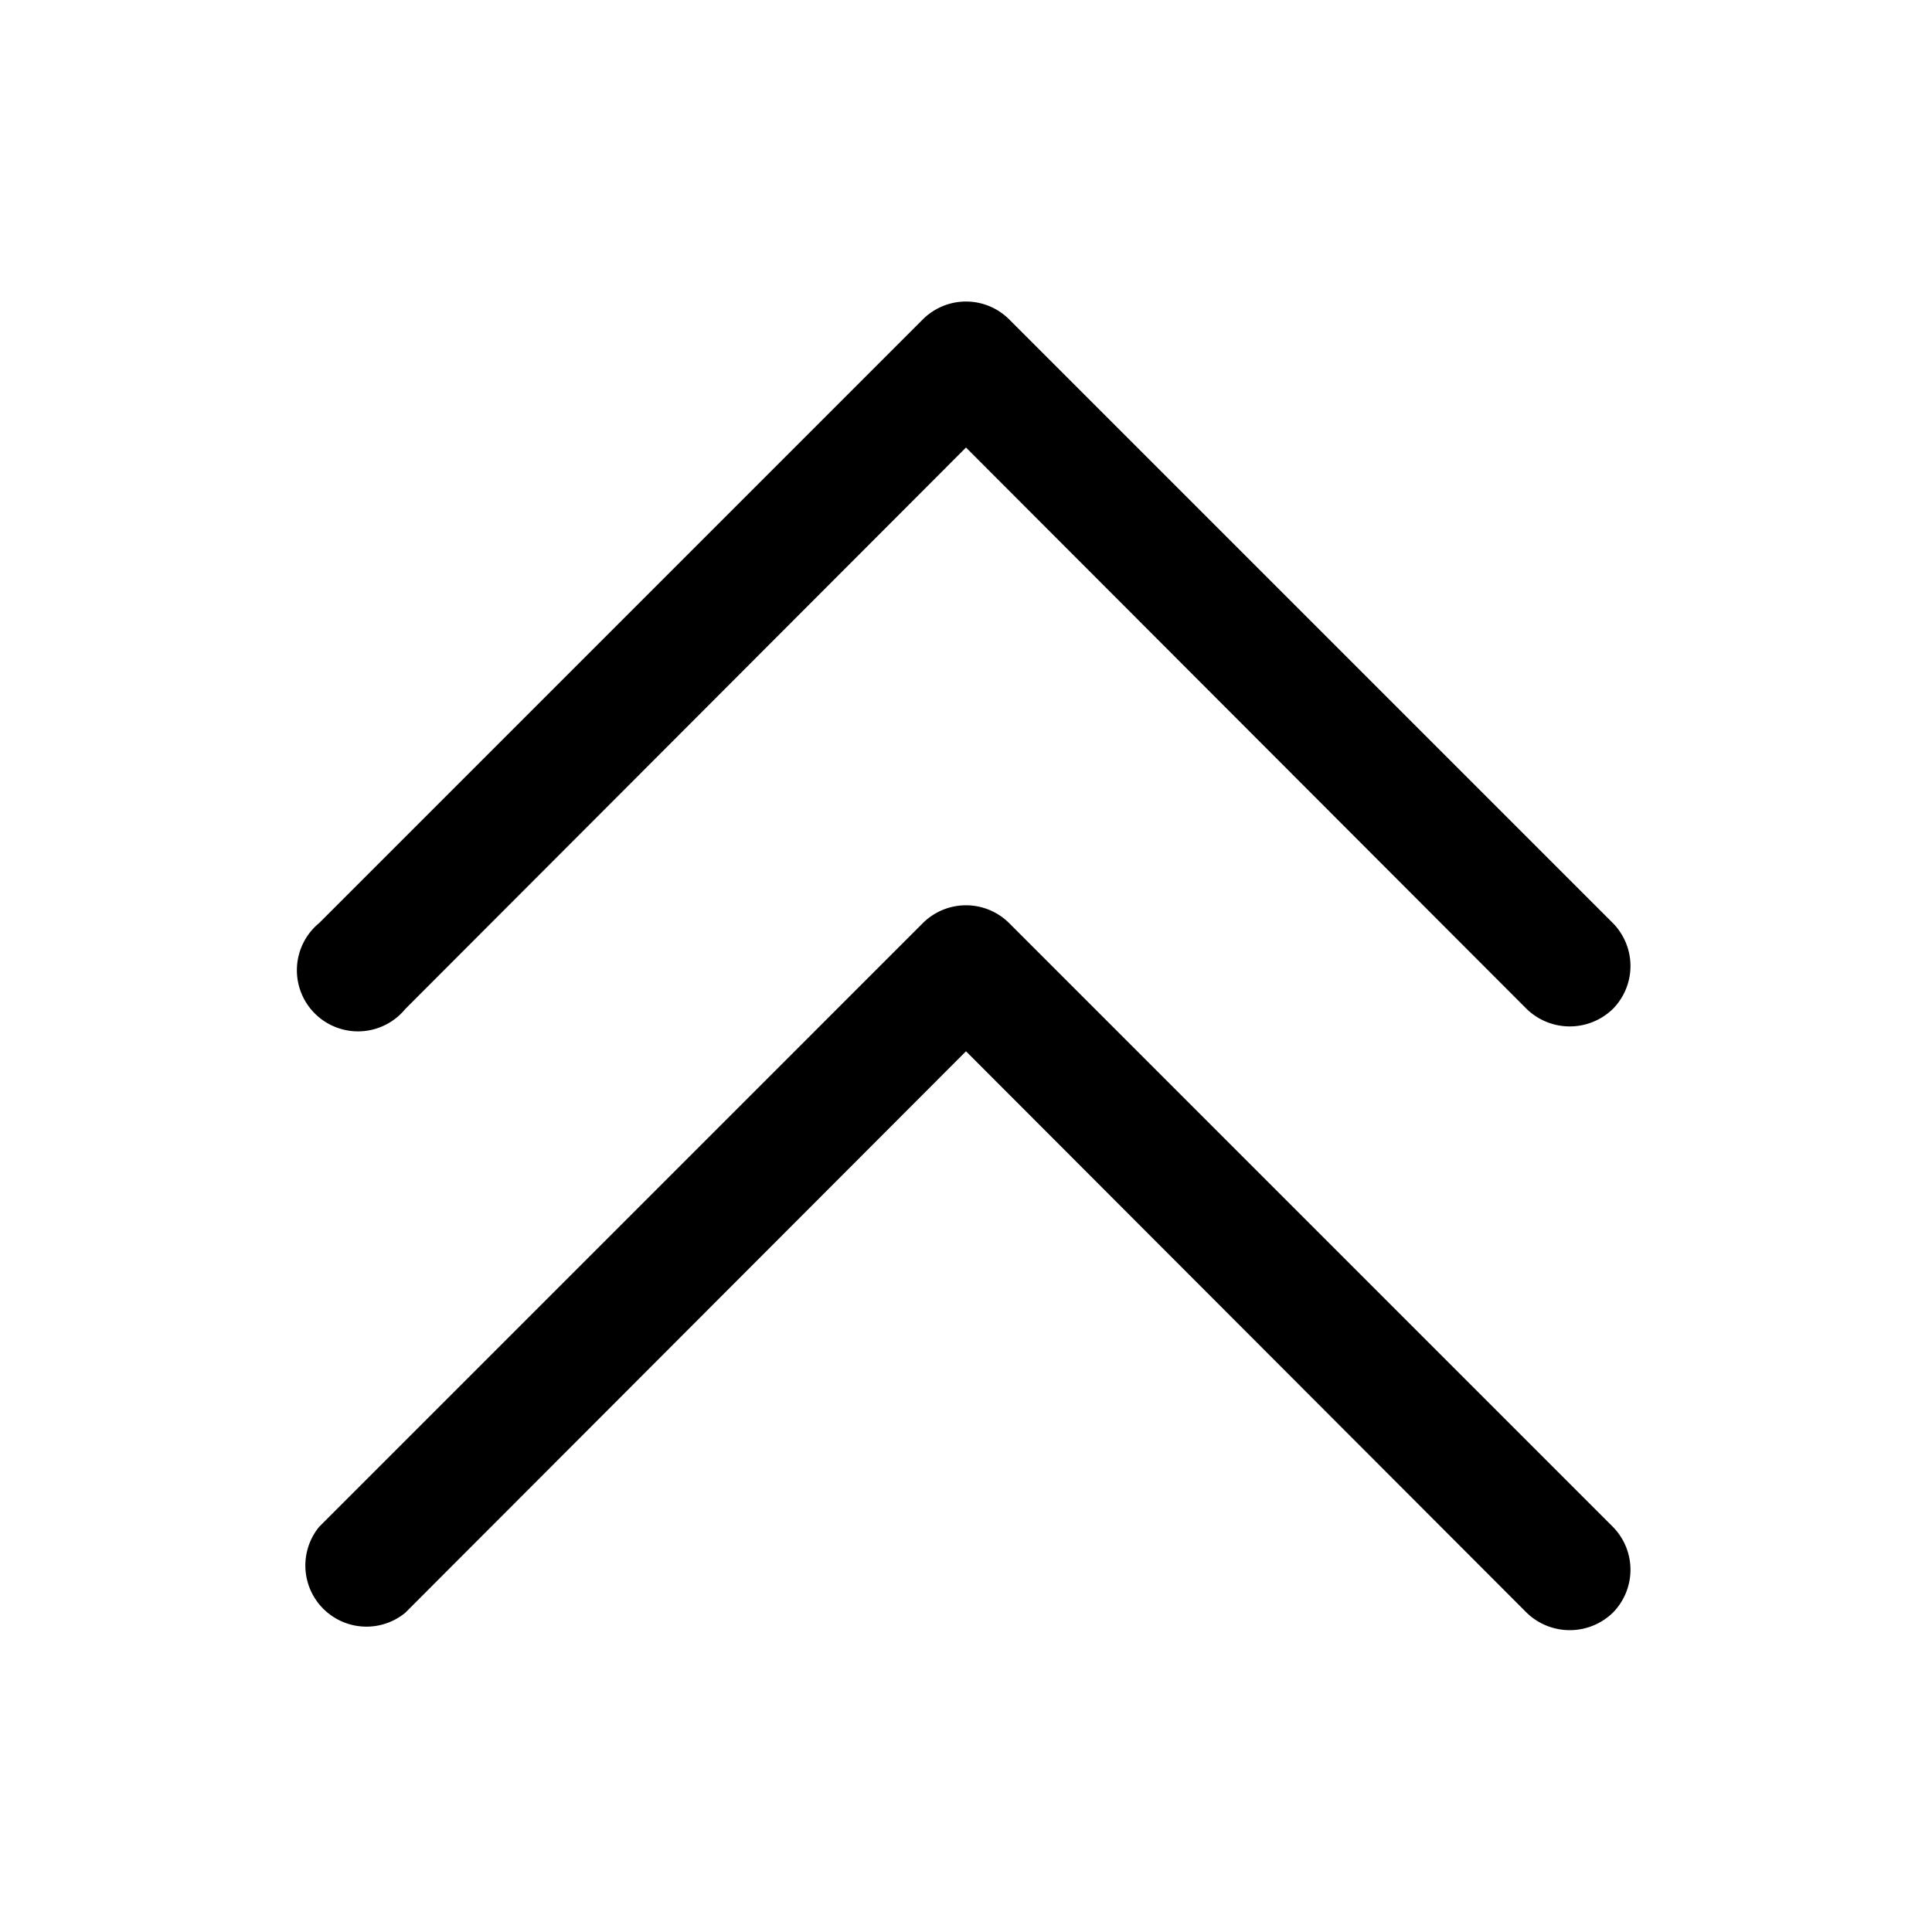 <svg xmlns="http://www.w3.org/2000/svg" viewBox="0 0 256 256" fill="currentColor"><path d="M213.7,202.3a8.1,8.1,0,0,1,0,11.4,8.2,8.2,0,0,1-11.4,0L128,139.3,53.7,213.7a8.1,8.1,0,0,1-11.4-11.4l80-80a8.1,8.1,0,0,1,11.4,0Zm-160-68.6L128,59.3l74.3,74.4a8.2,8.2,0,0,0,11.4,0,8.1,8.1,0,0,0,0-11.4l-80-80a8.1,8.1,0,0,0-11.4,0l-80,80a8.1,8.1,0,1,0,11.4,11.4Z"/></svg>